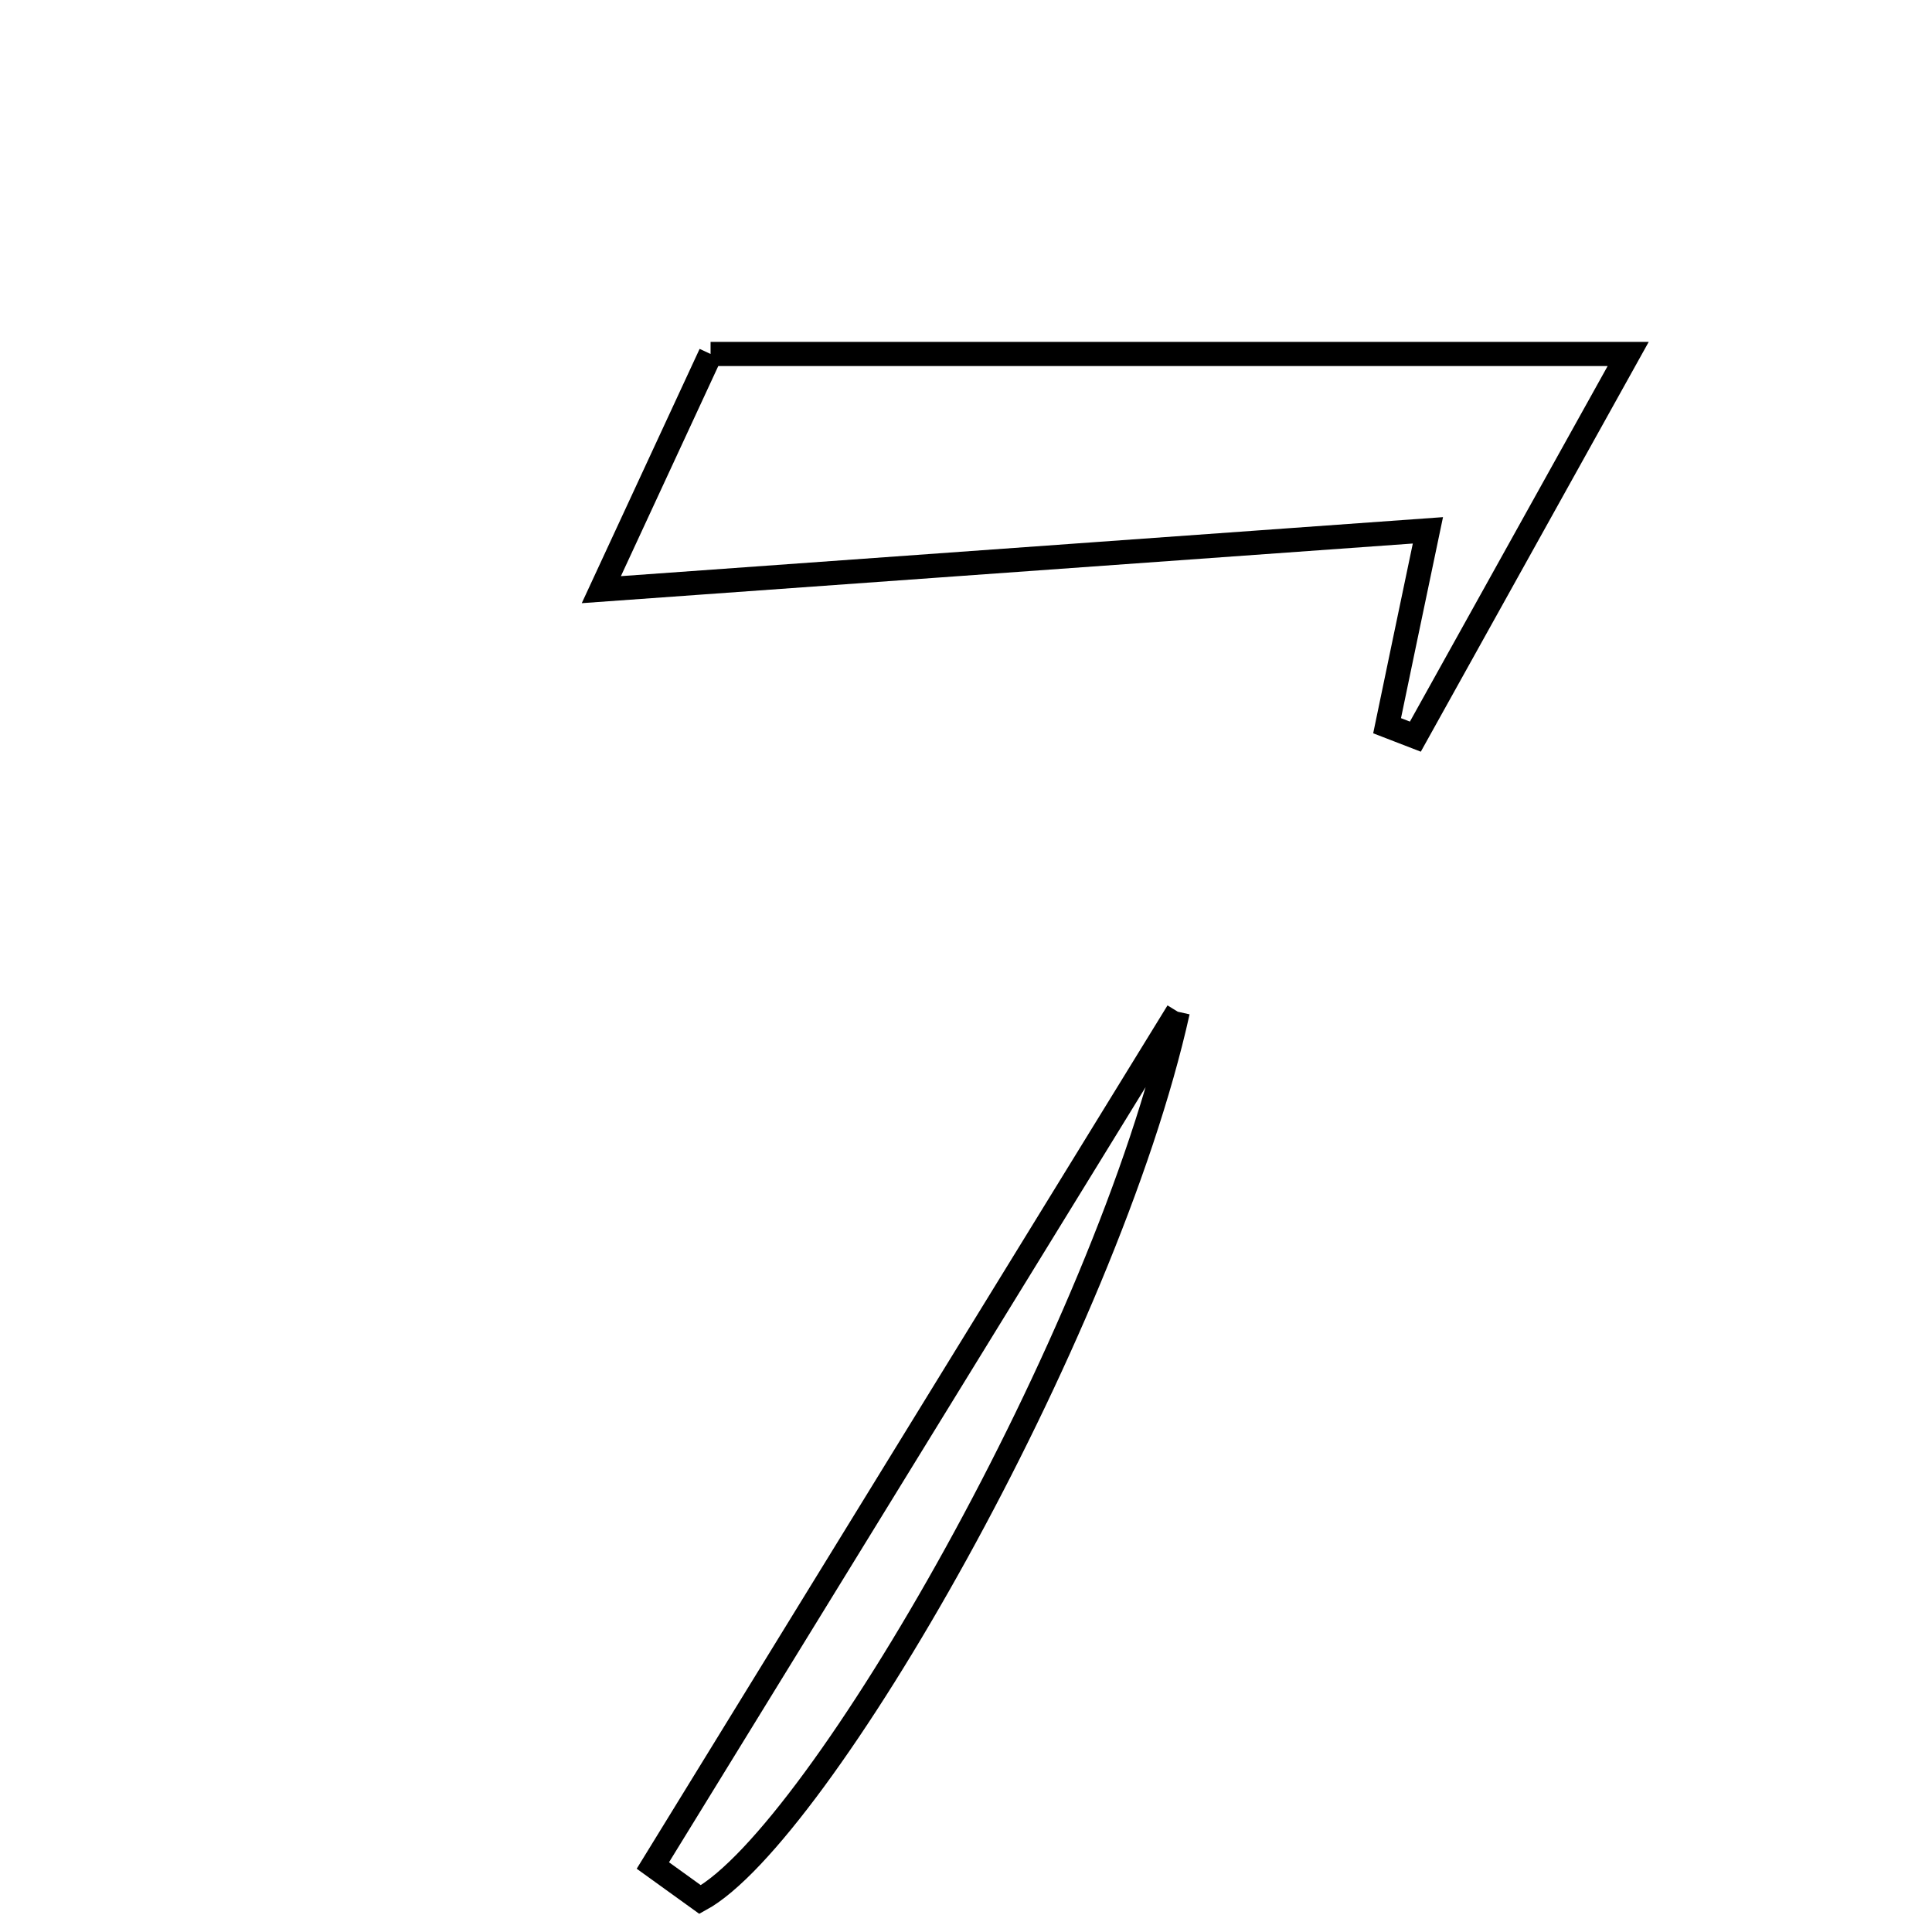 <svg xmlns="http://www.w3.org/2000/svg" viewBox="0.0 0.0 24.0 24.0" height="200px" width="200px"><path fill="none" stroke="black" stroke-width=".3" stroke-opacity="1.0"  filling="0" d="M8.827 4.397 C12.552 4.397 16.121 4.397 20.226 4.397 C19.236 6.177 18.409 7.664 17.582 9.151 C17.465 9.106 17.348 9.06 17.231 9.015 C17.362 8.383 17.494 7.753 17.738 6.588 C14.208 6.841 10.971 7.074 7.47 7.325 C7.864 6.475 8.341 5.446 8.827 4.397"></path>
<path fill="none" stroke="black" stroke-width=".3" stroke-opacity="1.0"  filling="0" d="M14.631 12.568 C13.734 16.607 10.167 22.795 8.697 23.597 C8.501 23.456 8.305 23.315 8.11 23.174 C10.284 19.638 12.457 16.103 14.631 12.568"></path></svg>